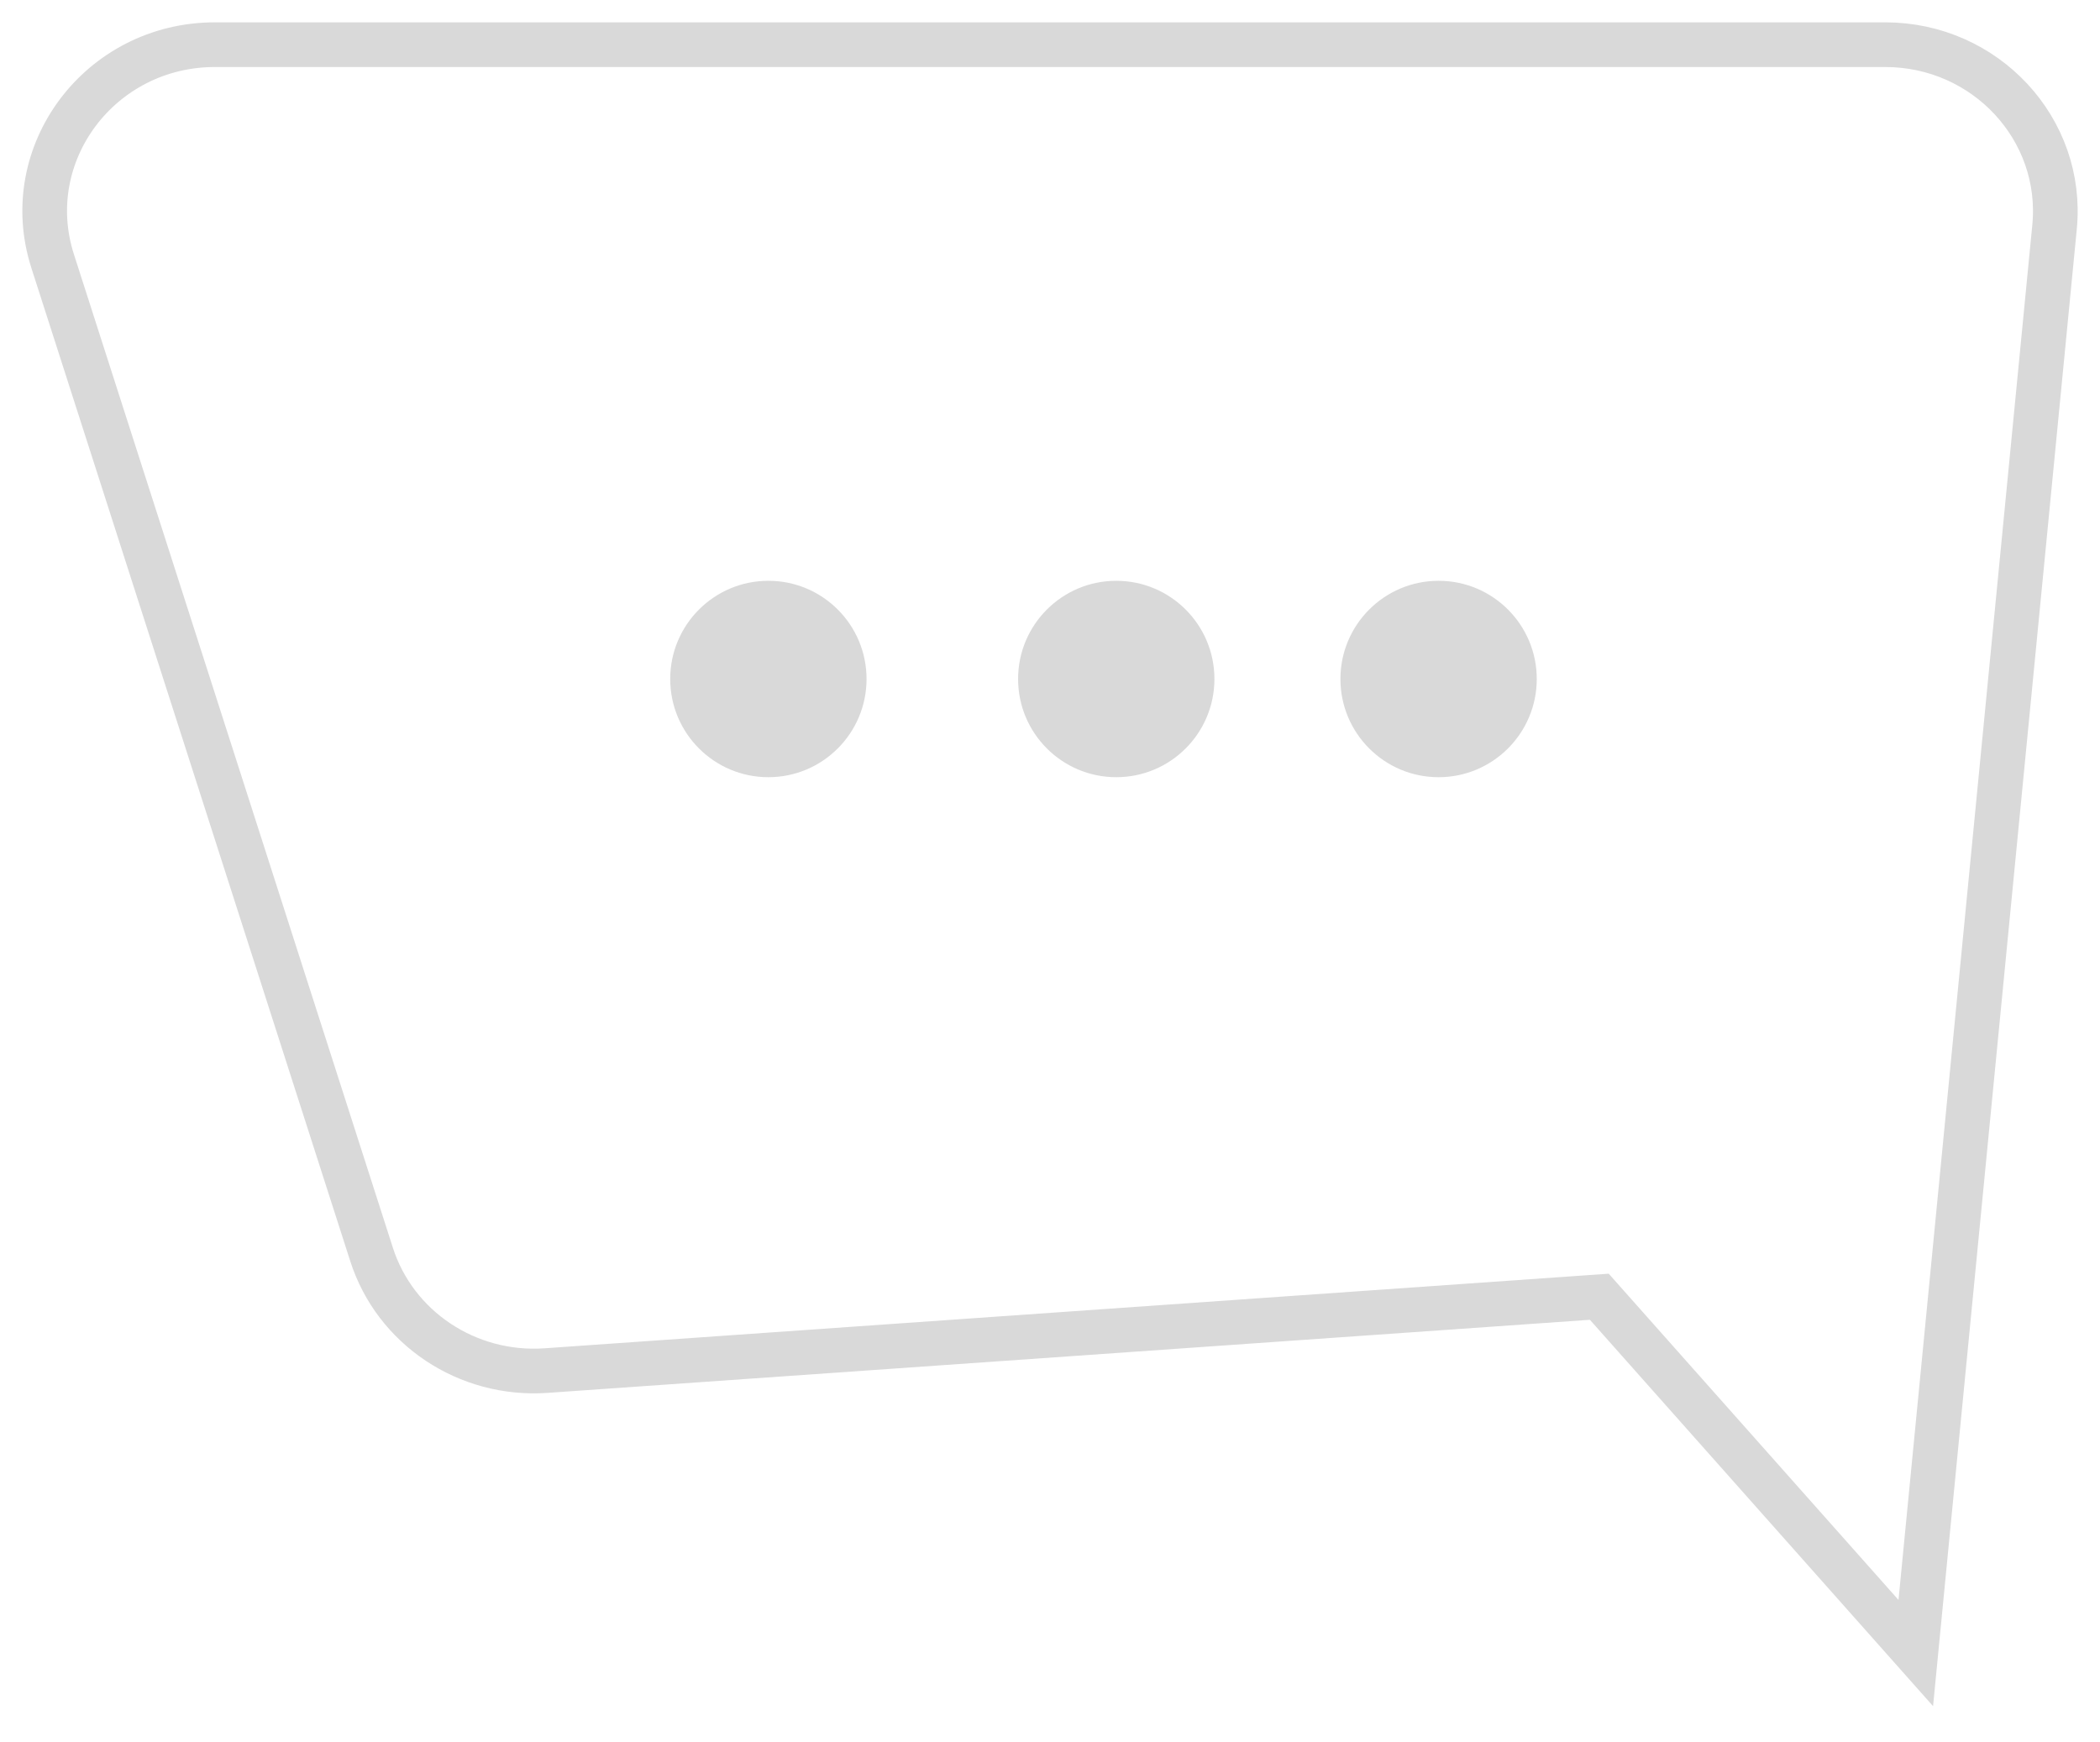 <svg width="47" height="39" viewBox="0 0 47 39" fill="none" xmlns="http://www.w3.org/2000/svg">
<path d="M42.192 1H4.81C2.239 1 0.407 3.443 1.178 5.844L8.316 28.078C8.844 29.725 10.46 30.801 12.22 30.678L35.794 29.025L42.877 37L45.983 5.08C46.195 2.892 44.438 1 42.192 1Z" stroke="#D9D9D9"/>
<ellipse cx="17.197" cy="15.198" rx="2.197" ry="2.198" fill="#D9D9D9"/>
<ellipse cx="24.983" cy="15.198" rx="2.197" ry="2.198" fill="#D9D9D9"/>
<ellipse cx="32.197" cy="15.198" rx="2.197" ry="2.198" fill="#D9D9D9"/>
</svg>

